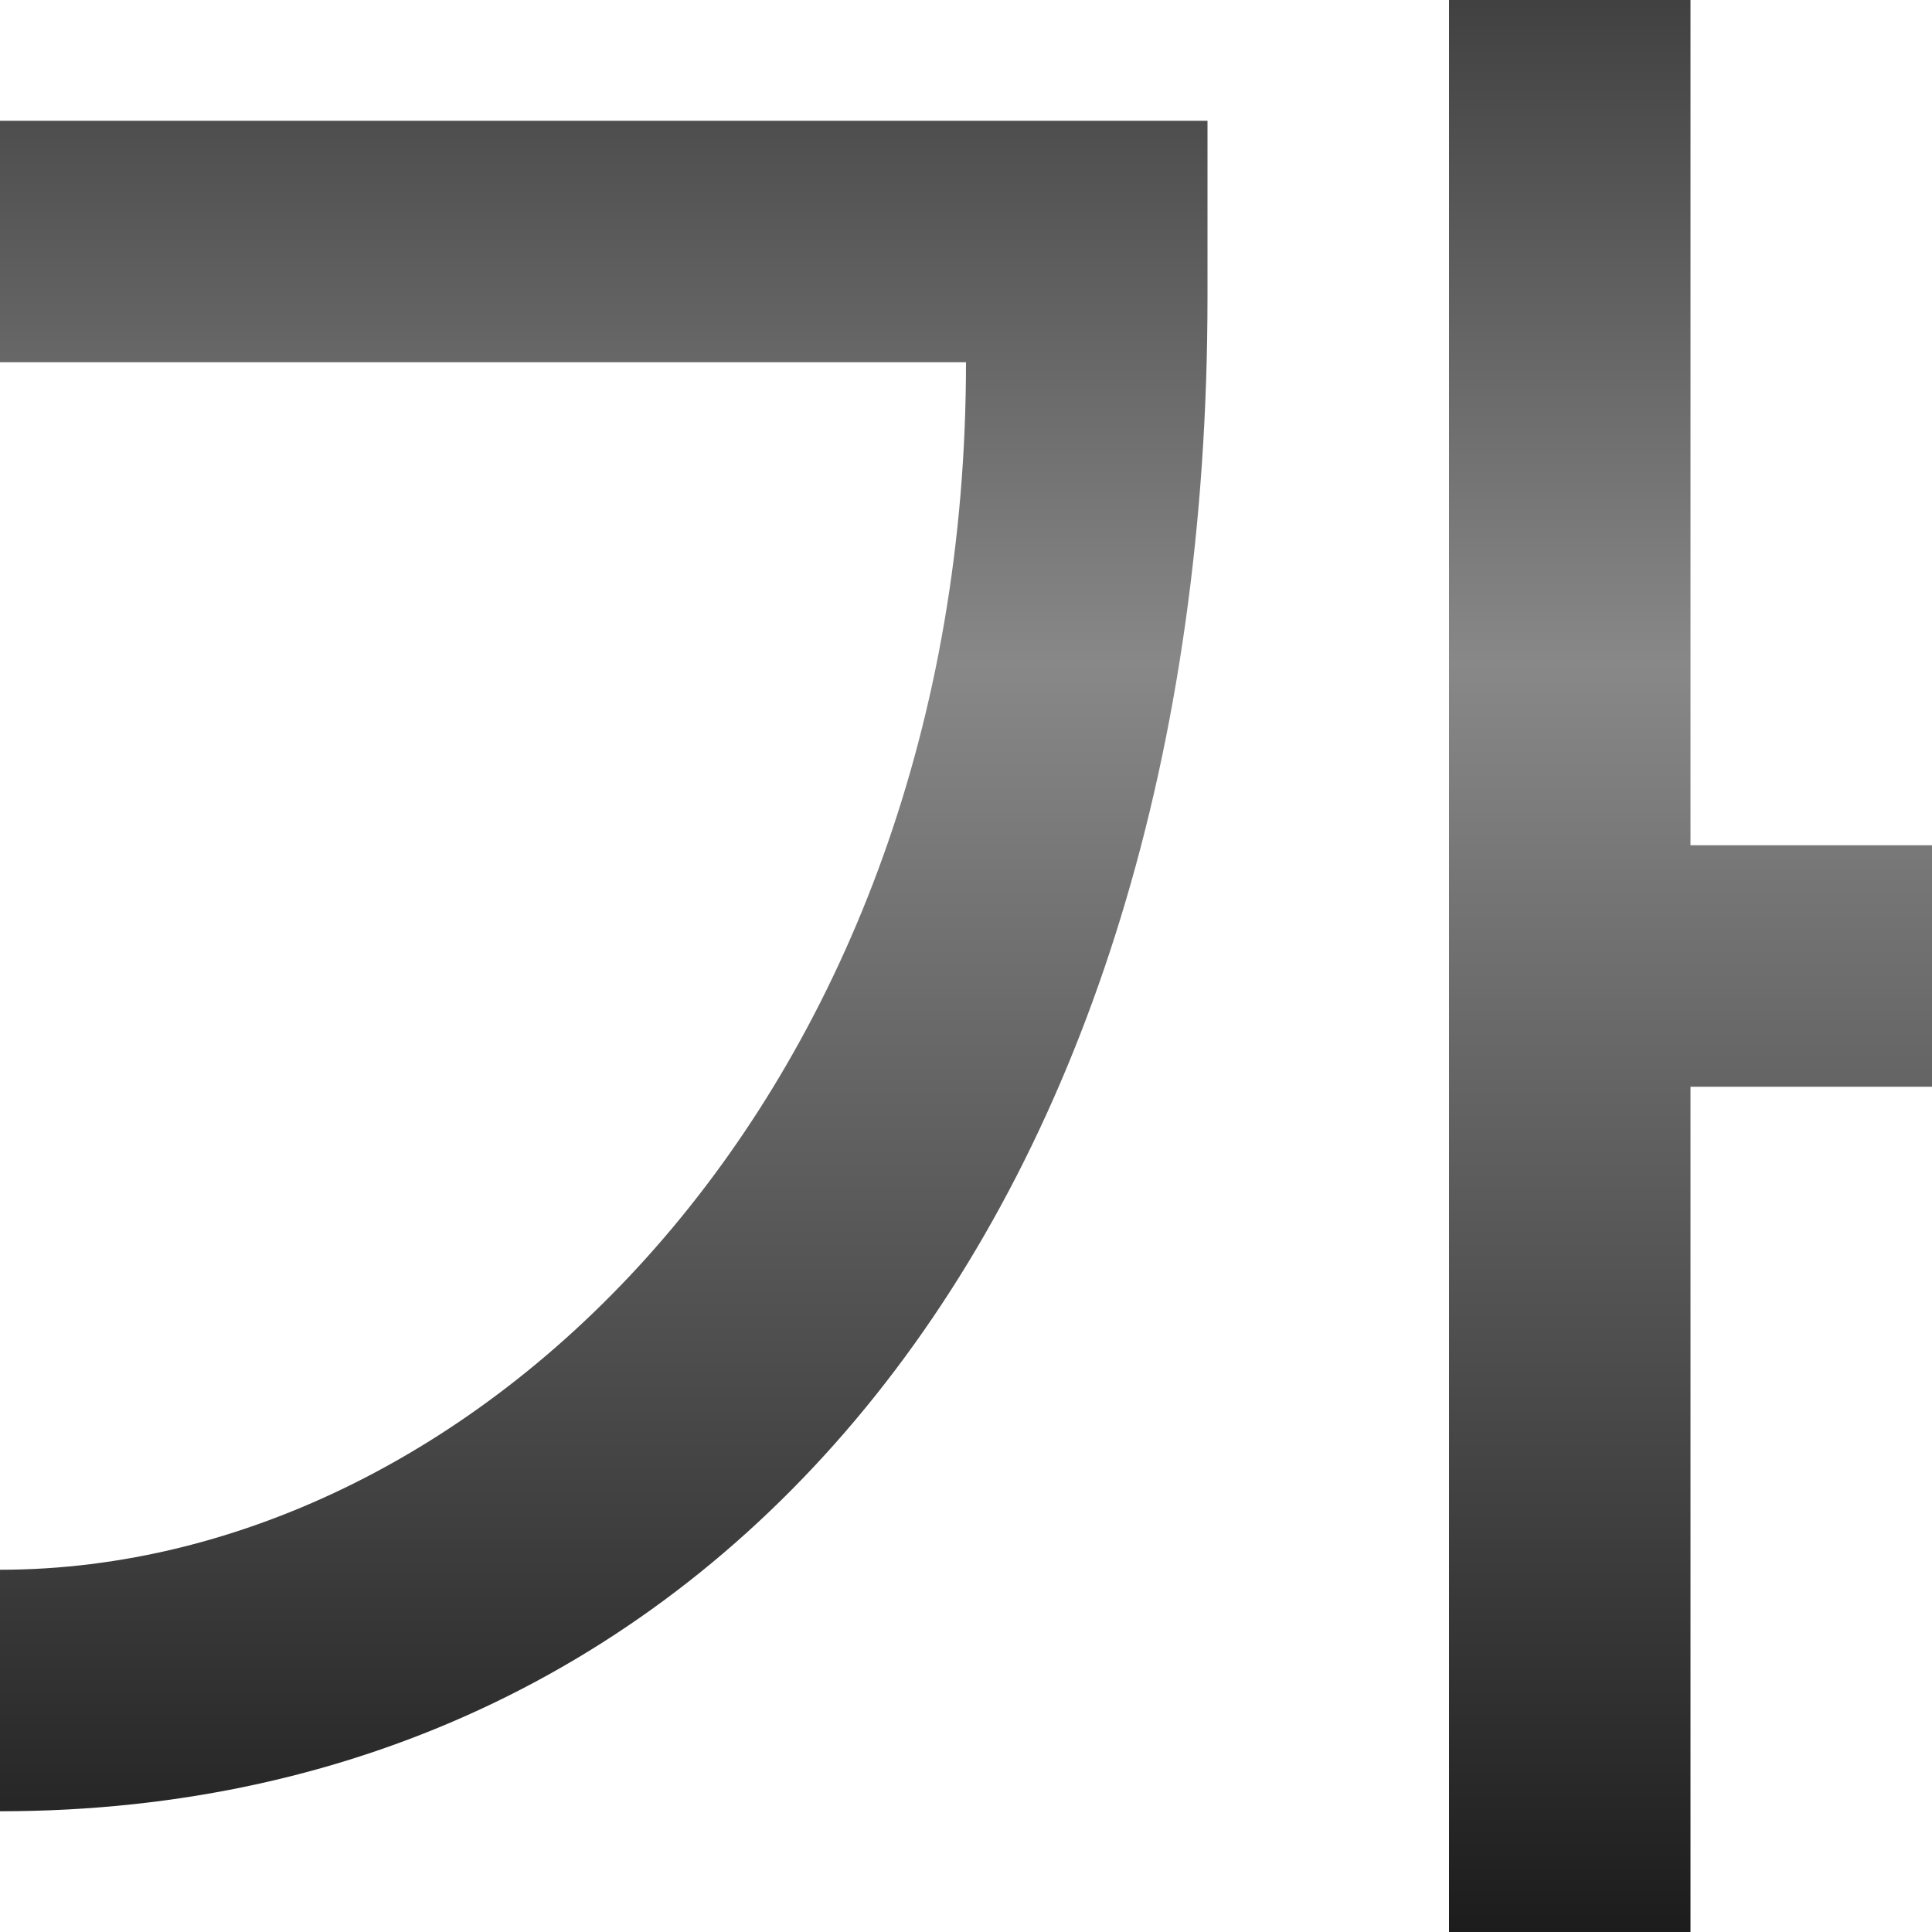 <svg height="128" viewBox="0 0 128 128" width="128" xmlns="http://www.w3.org/2000/svg" xmlns:xlink="http://www.w3.org/1999/xlink"><linearGradient id="a" gradientUnits="userSpaceOnUse" x1="48" x2="48" y1="128" y2="-40"><stop offset="0" stop-color="#1c1c1c"/><stop offset=".5" stop-color="#888"/><stop offset="1"/></linearGradient>

/&amp;amp;gt;<path d="m96 0v128h16v-56h16v-16h-16v-56zm-96 8v16h64c0 48-32 80-64 80v16c48 0 80-40 80-100.344v-11.656z" fill="url(#a)" fill-rule="evenodd" stroke-width="8"/></svg>